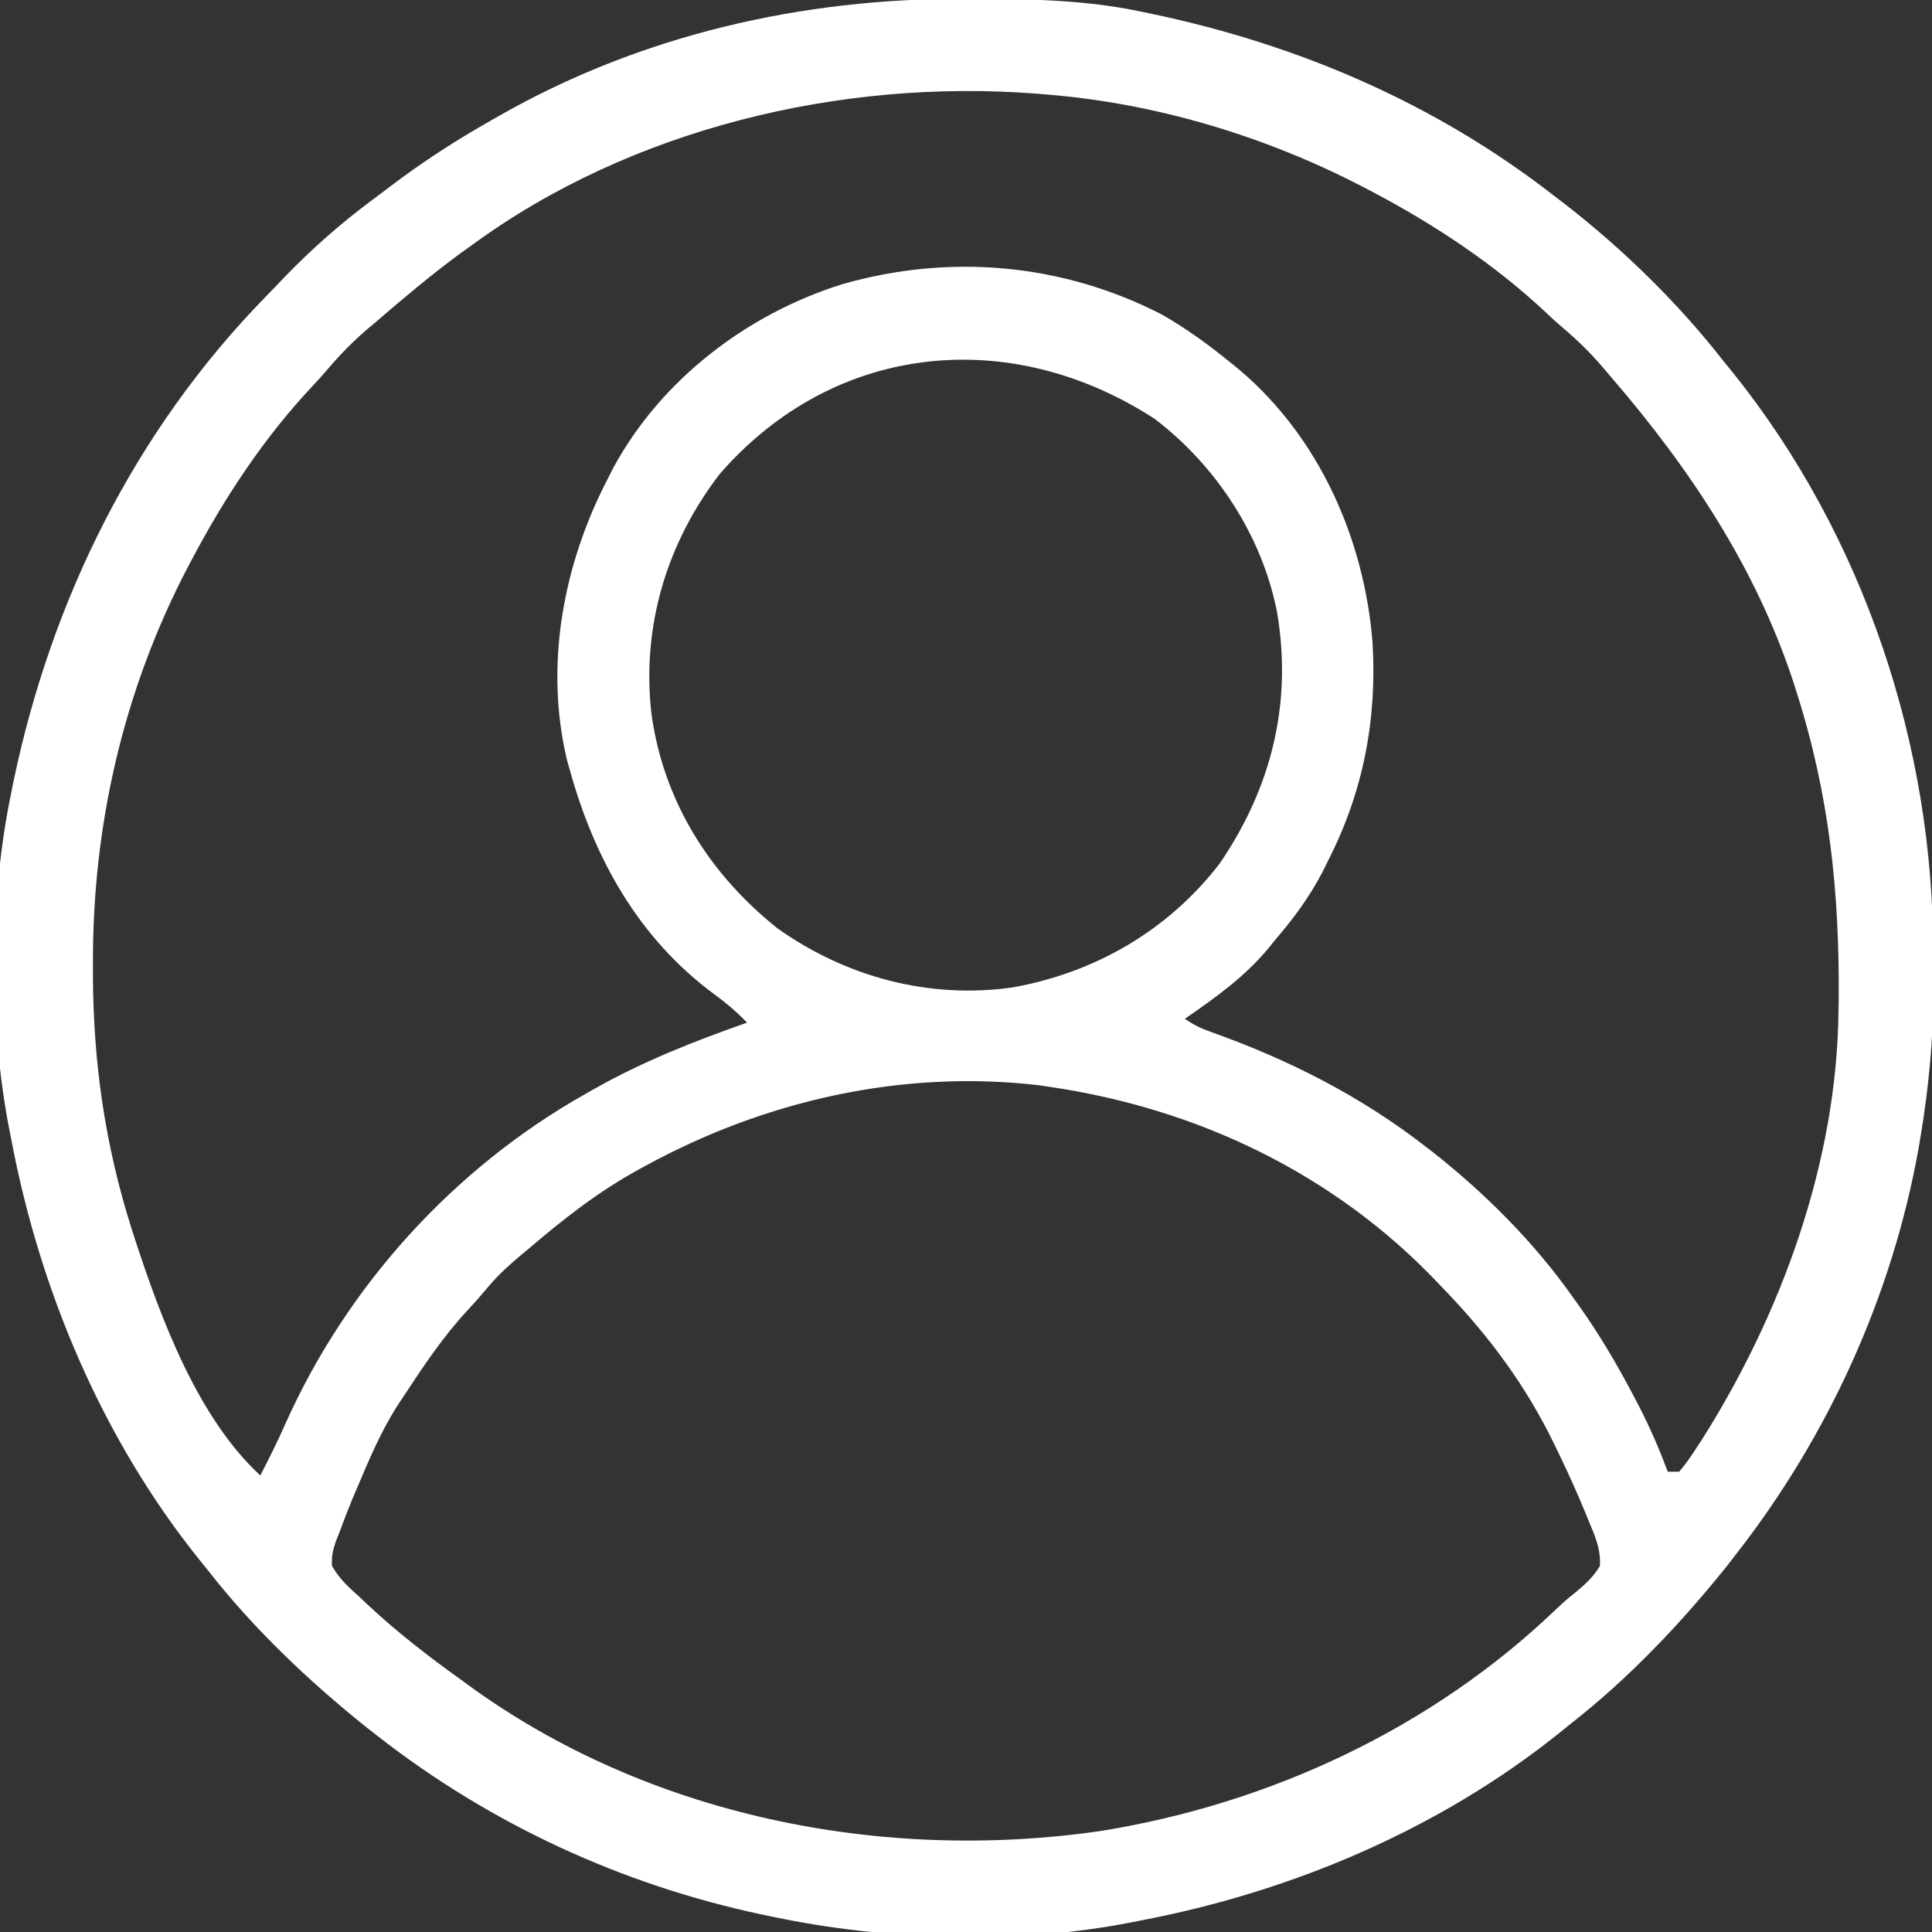 <svg xmlns="http://www.w3.org/2000/svg" width="20" height="20" viewBox="0 0 20 20" fill="none"><rect x="0" y="0" width="20" height="20" fill="#333333" stroke="none"/><g clip-path="url(#clip0_1720_459)"><path d="M9.985 -0.012C10.025 -0.012 10.065 -0.012 10.106 -0.012C10.676 -0.01 11.236 -0 11.797 0.117C11.835 0.125 11.873 0.133 11.912 0.141C13.438 0.46 14.861 1.07 16.093 2.031C16.128 2.058 16.163 2.084 16.198 2.111C16.807 2.584 17.378 3.142 17.851 3.75C17.896 3.805 17.896 3.805 17.942 3.861C19.294 5.55 20.017 7.718 20.012 9.872C20.012 9.987 20.013 10.102 20.014 10.217C20.016 10.739 19.968 11.243 19.883 11.758C19.872 11.825 19.872 11.825 19.86 11.893C19.586 13.42 18.922 14.873 17.968 16.094C17.939 16.132 17.909 16.17 17.879 16.209C17.397 16.81 16.858 17.378 16.25 17.852C16.213 17.881 16.177 17.911 16.139 17.942C14.891 18.942 13.361 19.587 11.797 19.883C11.765 19.889 11.733 19.896 11.701 19.902C10.527 20.132 9.174 20.089 8.008 19.844C7.948 19.832 7.948 19.832 7.887 19.819C6.436 19.511 5.075 18.882 3.906 17.969C3.868 17.939 3.83 17.91 3.791 17.879C3.19 17.397 2.622 16.858 2.148 16.25C2.103 16.195 2.103 16.195 2.058 16.139C1.058 14.891 0.413 13.361 0.117 11.797C0.111 11.765 0.104 11.734 0.098 11.701C-0.116 10.608 -0.111 9.293 0.117 8.203C0.125 8.165 0.132 8.127 0.14 8.088C0.534 6.204 1.395 4.462 2.743 3.079C2.812 3.008 2.881 2.937 2.949 2.865C3.227 2.578 3.516 2.322 3.836 2.083C3.908 2.03 3.979 1.976 4.05 1.922C4.379 1.673 4.719 1.453 5.078 1.25C5.103 1.236 5.127 1.222 5.153 1.207C6.627 0.363 8.298 -0.019 9.985 -0.012ZM4.883 2.539C4.845 2.566 4.807 2.593 4.768 2.621C4.469 2.841 4.187 3.078 3.906 3.32C3.861 3.359 3.861 3.359 3.814 3.397C3.659 3.529 3.523 3.668 3.391 3.823C3.343 3.879 3.294 3.934 3.244 3.987C2.741 4.521 2.334 5.135 1.992 5.781C1.975 5.813 1.959 5.844 1.941 5.877C1.277 7.15 0.958 8.543 0.962 9.973C0.962 10.009 0.962 10.045 0.962 10.082C0.964 10.997 1.088 11.861 1.367 12.735C1.377 12.765 1.387 12.796 1.397 12.828C1.665 13.647 2.046 14.677 2.695 15.274C2.786 15.096 2.876 14.918 2.956 14.735C3.593 13.312 4.695 12.095 6.054 11.328C6.08 11.313 6.107 11.298 6.133 11.283C6.646 10.991 7.179 10.781 7.734 10.586C7.63 10.479 7.524 10.387 7.403 10.299C6.616 9.722 6.155 8.896 5.898 7.969C5.889 7.936 5.88 7.903 5.87 7.87C5.634 6.887 5.831 5.843 6.289 4.961C6.309 4.921 6.33 4.881 6.351 4.839C6.846 3.929 7.733 3.251 8.716 2.943C9.83 2.623 10.993 2.725 12.024 3.254C12.277 3.398 12.508 3.566 12.734 3.75C12.768 3.777 12.802 3.805 12.836 3.833C13.659 4.533 14.121 5.58 14.208 6.645C14.257 7.442 14.114 8.193 13.75 8.906C13.722 8.962 13.722 8.962 13.694 9.02C13.558 9.282 13.395 9.503 13.203 9.727C13.177 9.758 13.152 9.79 13.125 9.823C12.878 10.118 12.58 10.329 12.265 10.547C12.364 10.613 12.433 10.647 12.542 10.685C13.347 10.972 14.09 11.349 14.765 11.875C14.788 11.892 14.81 11.91 14.833 11.927C15.383 12.361 15.885 12.864 16.289 13.438C16.304 13.459 16.32 13.481 16.336 13.503C16.552 13.805 16.736 14.118 16.909 14.446C16.927 14.479 16.944 14.513 16.962 14.548C17.078 14.771 17.176 14.999 17.265 15.235C17.304 15.235 17.343 15.235 17.383 15.235C17.447 15.159 17.5 15.085 17.553 15.002C17.57 14.977 17.587 14.951 17.604 14.925C18.438 13.615 19.017 12.031 19.032 10.464C19.033 10.415 19.033 10.415 19.034 10.364C19.044 9.242 18.938 8.223 18.593 7.149C18.584 7.119 18.575 7.09 18.565 7.06C18.174 5.872 17.49 4.846 16.68 3.906C16.654 3.876 16.629 3.846 16.602 3.814C16.471 3.659 16.332 3.523 16.177 3.392C16.121 3.344 16.066 3.295 16.013 3.244C15.479 2.742 14.865 2.334 14.219 1.992C14.187 1.976 14.156 1.959 14.123 1.942C13.107 1.411 11.964 1.067 10.82 0.977C10.788 0.974 10.757 0.971 10.724 0.969C8.705 0.814 6.531 1.33 4.883 2.539ZM7.451 4.906C6.902 5.62 6.642 6.483 6.743 7.383C6.865 8.286 7.34 9.045 8.047 9.609C8.757 10.114 9.614 10.344 10.481 10.222C11.337 10.069 12.094 9.631 12.627 8.938C13.163 8.151 13.381 7.278 13.219 6.332C13.063 5.544 12.59 4.821 11.953 4.336C10.462 3.367 8.639 3.541 7.451 4.906ZM6.679 12.07C6.655 12.084 6.631 12.097 6.606 12.11C6.189 12.339 5.829 12.622 5.469 12.93C5.444 12.95 5.419 12.971 5.394 12.992C5.274 13.093 5.162 13.193 5.061 13.313C4.992 13.395 4.923 13.475 4.85 13.553C4.592 13.829 4.386 14.138 4.179 14.453C4.143 14.508 4.143 14.508 4.105 14.565C3.939 14.829 3.82 15.111 3.699 15.398C3.682 15.438 3.665 15.478 3.647 15.519C3.601 15.632 3.557 15.745 3.515 15.86C3.503 15.891 3.49 15.923 3.477 15.955C3.446 16.048 3.43 16.113 3.437 16.211C3.511 16.342 3.612 16.434 3.723 16.533C3.753 16.562 3.783 16.59 3.815 16.62C4.114 16.898 4.433 17.146 4.765 17.383C4.788 17.4 4.811 17.416 4.834 17.434C6.705 18.803 9.134 19.284 11.403 18.953C13.15 18.67 14.82 17.891 16.102 16.665C16.211 16.563 16.211 16.563 16.322 16.474C16.421 16.391 16.495 16.322 16.562 16.211C16.573 16.037 16.512 15.901 16.445 15.742C16.429 15.703 16.429 15.703 16.413 15.663C16.327 15.452 16.232 15.245 16.133 15.039C16.119 15.011 16.105 14.982 16.091 14.953C15.803 14.356 15.42 13.837 14.961 13.36C14.941 13.339 14.922 13.319 14.902 13.298C13.826 12.157 12.404 11.475 10.859 11.25C10.824 11.245 10.789 11.24 10.752 11.234C9.339 11.07 7.92 11.392 6.679 12.07Z" fill="white"></path></g><defs><clipPath id="clip0_1720_459"><rect width="20" height="20" fill="white"></rect></clipPath></defs></svg>